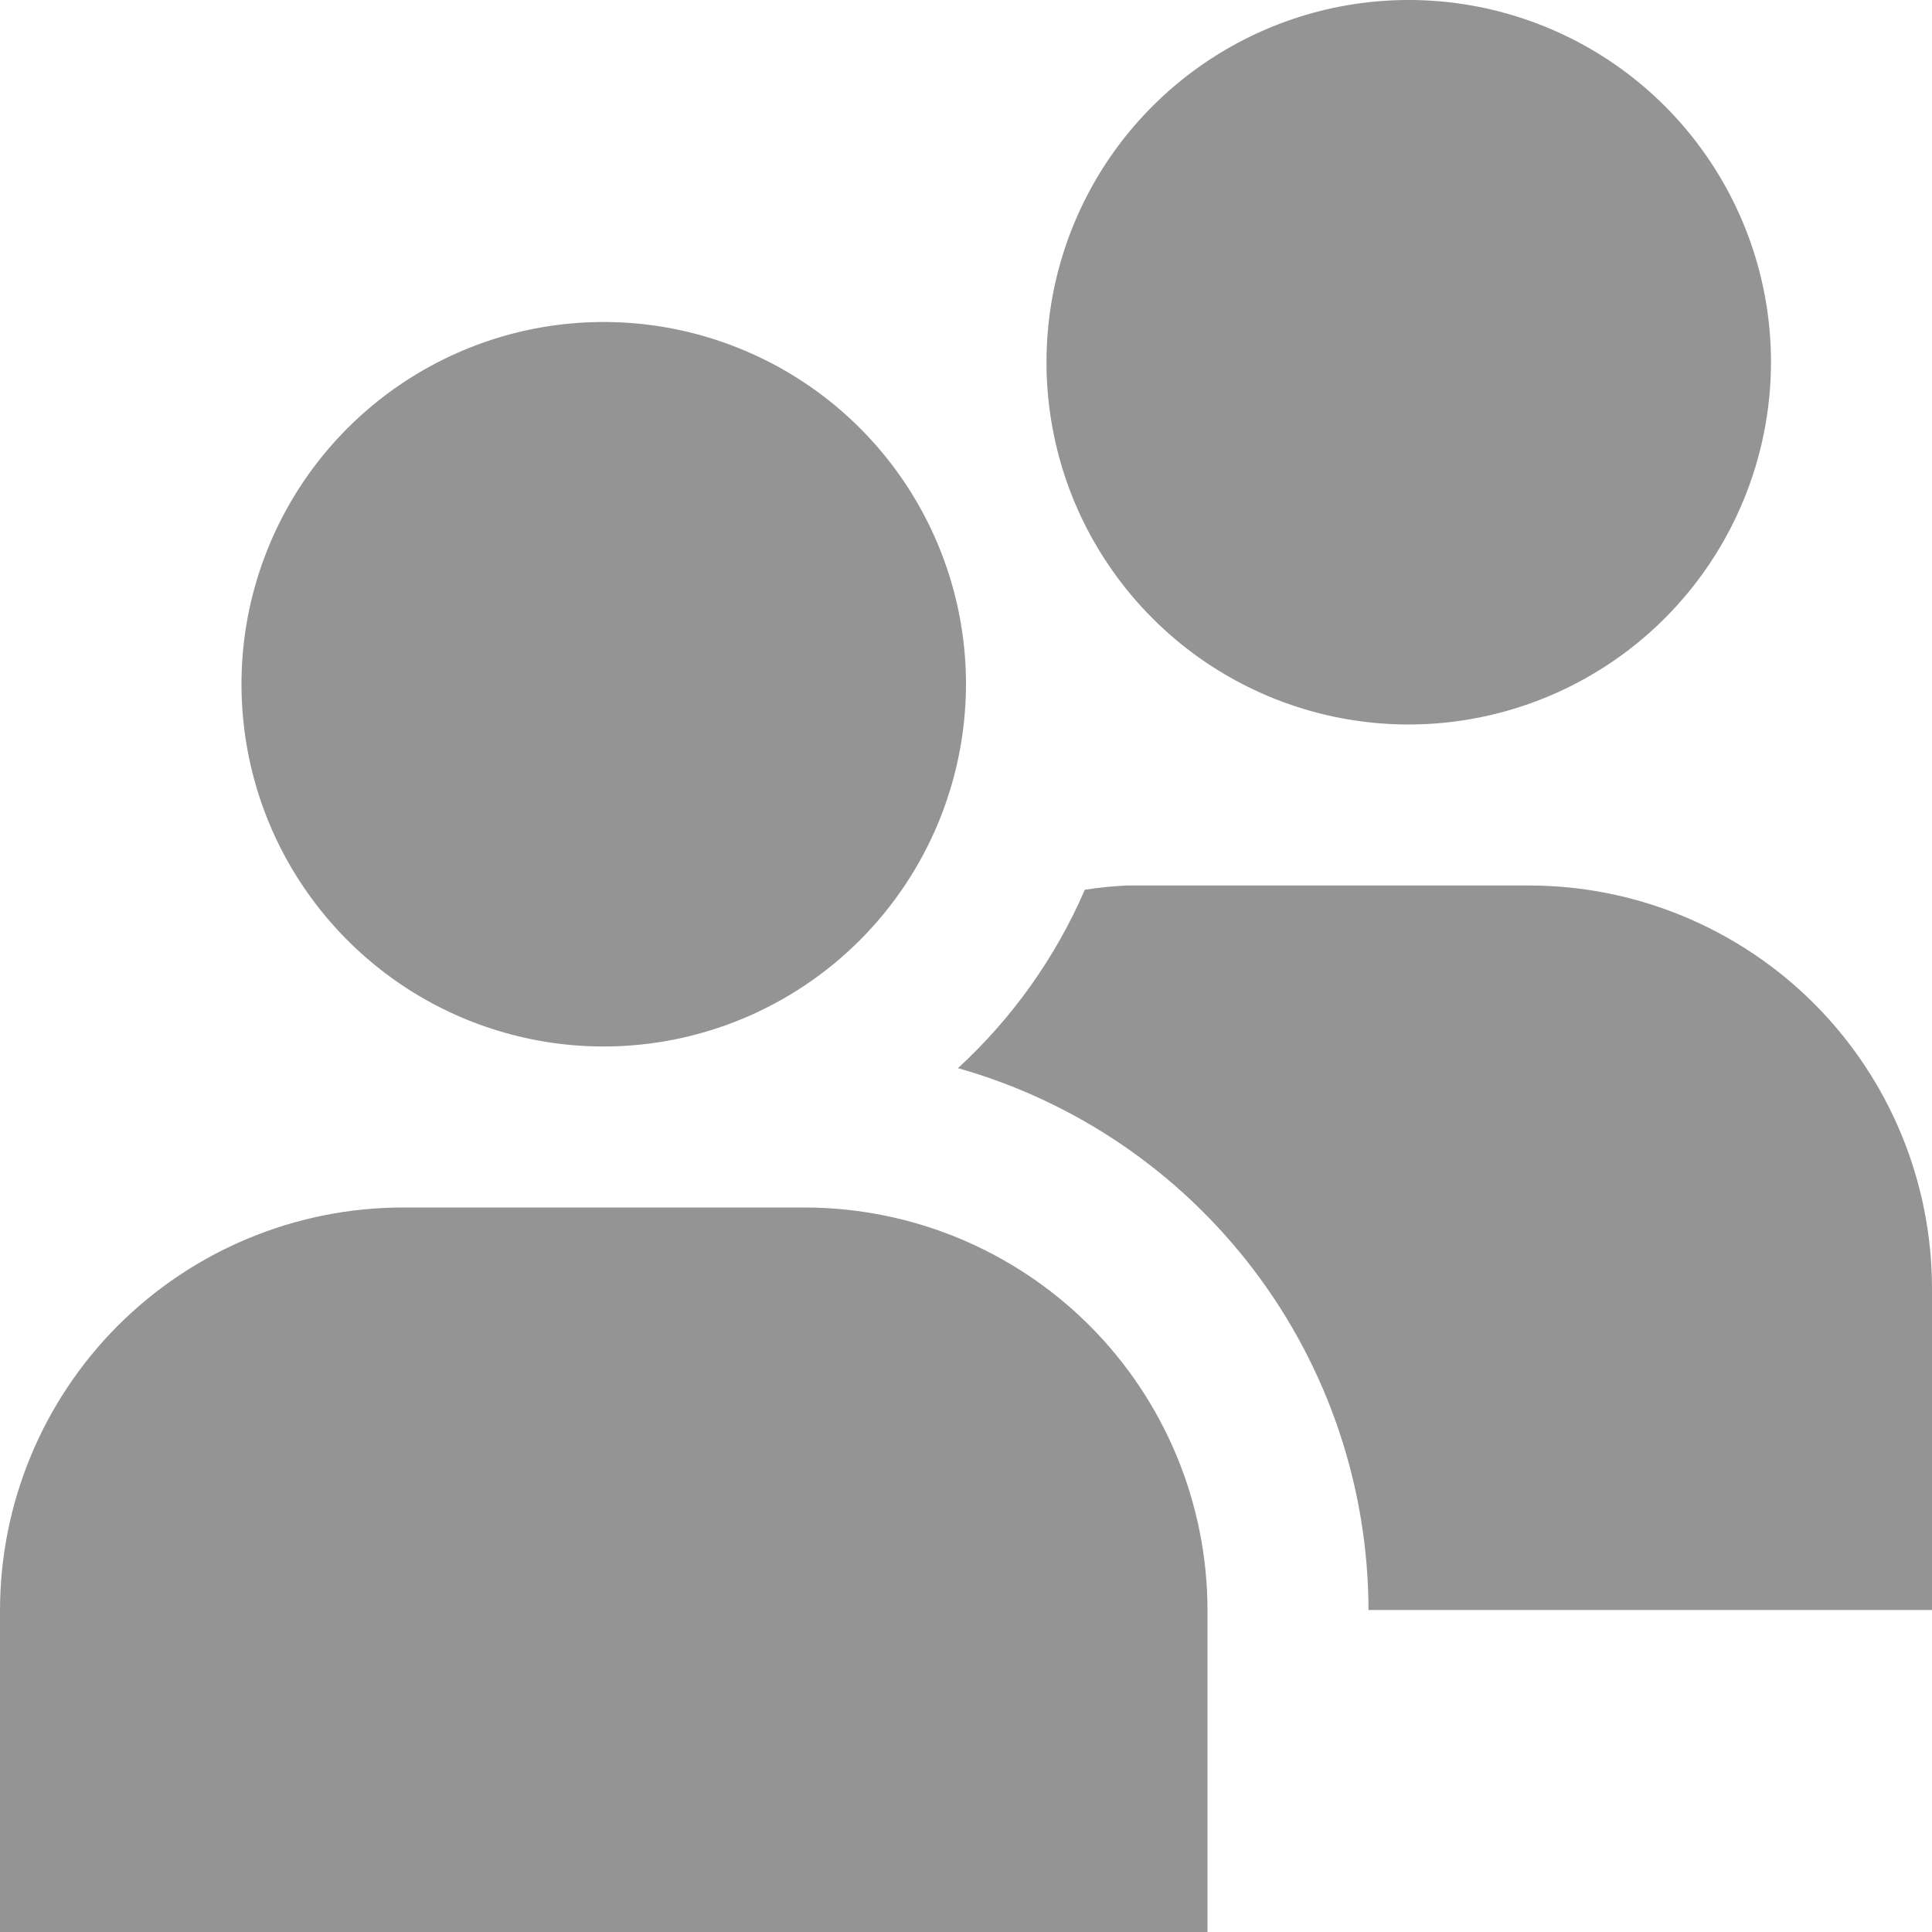 <svg width="24" height="24" viewBox="0 0 24 24" fill="none" xmlns="http://www.w3.org/2000/svg">
<g clip-path="url(#clip0_11543_3340)">
<path d="M7.5 13C6.61 13 5.74 12.736 5 12.242C4.26 11.747 3.683 11.044 3.342 10.222C3.002 9.4 2.913 8.495 3.086 7.622C3.26 6.749 3.689 5.947 4.318 5.318C4.947 4.689 5.749 4.26 6.622 4.086C7.495 3.913 8.4 4.002 9.222 4.343C10.044 4.683 10.747 5.26 11.242 6C11.736 6.74 12 7.61 12 8.5C11.998 9.693 11.524 10.837 10.68 11.681C9.837 12.524 8.693 12.999 7.5 13ZM15 20C14.998 18.674 14.471 17.404 13.534 16.466C12.596 15.529 11.325 15.002 10 15H5C3.674 15.002 2.404 15.529 1.466 16.466C0.529 17.404 0.002 18.674 0 20L0 24H15V20ZM17.5 9C16.61 9 15.74 8.736 15 8.242C14.26 7.747 13.683 7.044 13.342 6.222C13.002 5.4 12.913 4.495 13.086 3.622C13.26 2.749 13.688 1.947 14.318 1.318C14.947 0.689 15.749 0.26 16.622 0.086C17.495 -0.087 18.4 0.002 19.222 0.343C20.044 0.683 20.747 1.26 21.241 2C21.736 2.74 22 3.61 22 4.5C21.998 5.693 21.524 6.837 20.68 7.681C19.837 8.524 18.693 8.999 17.5 9ZM19 11H14C13.824 11.008 13.649 11.026 13.476 11.053C13.112 11.894 12.575 12.649 11.9 13.269C13.366 13.684 14.657 14.565 15.578 15.78C16.498 16.995 16.997 18.476 17 20H24V16C23.998 14.674 23.471 13.404 22.534 12.466C21.596 11.529 20.325 11.002 19 11Z" fill="#949494"/>
</g>
<defs>
<clipPath id="clip0_11543_3340">
<rect width="24" height="24" fill="white"/>
</clipPath>
</defs>
</svg>
